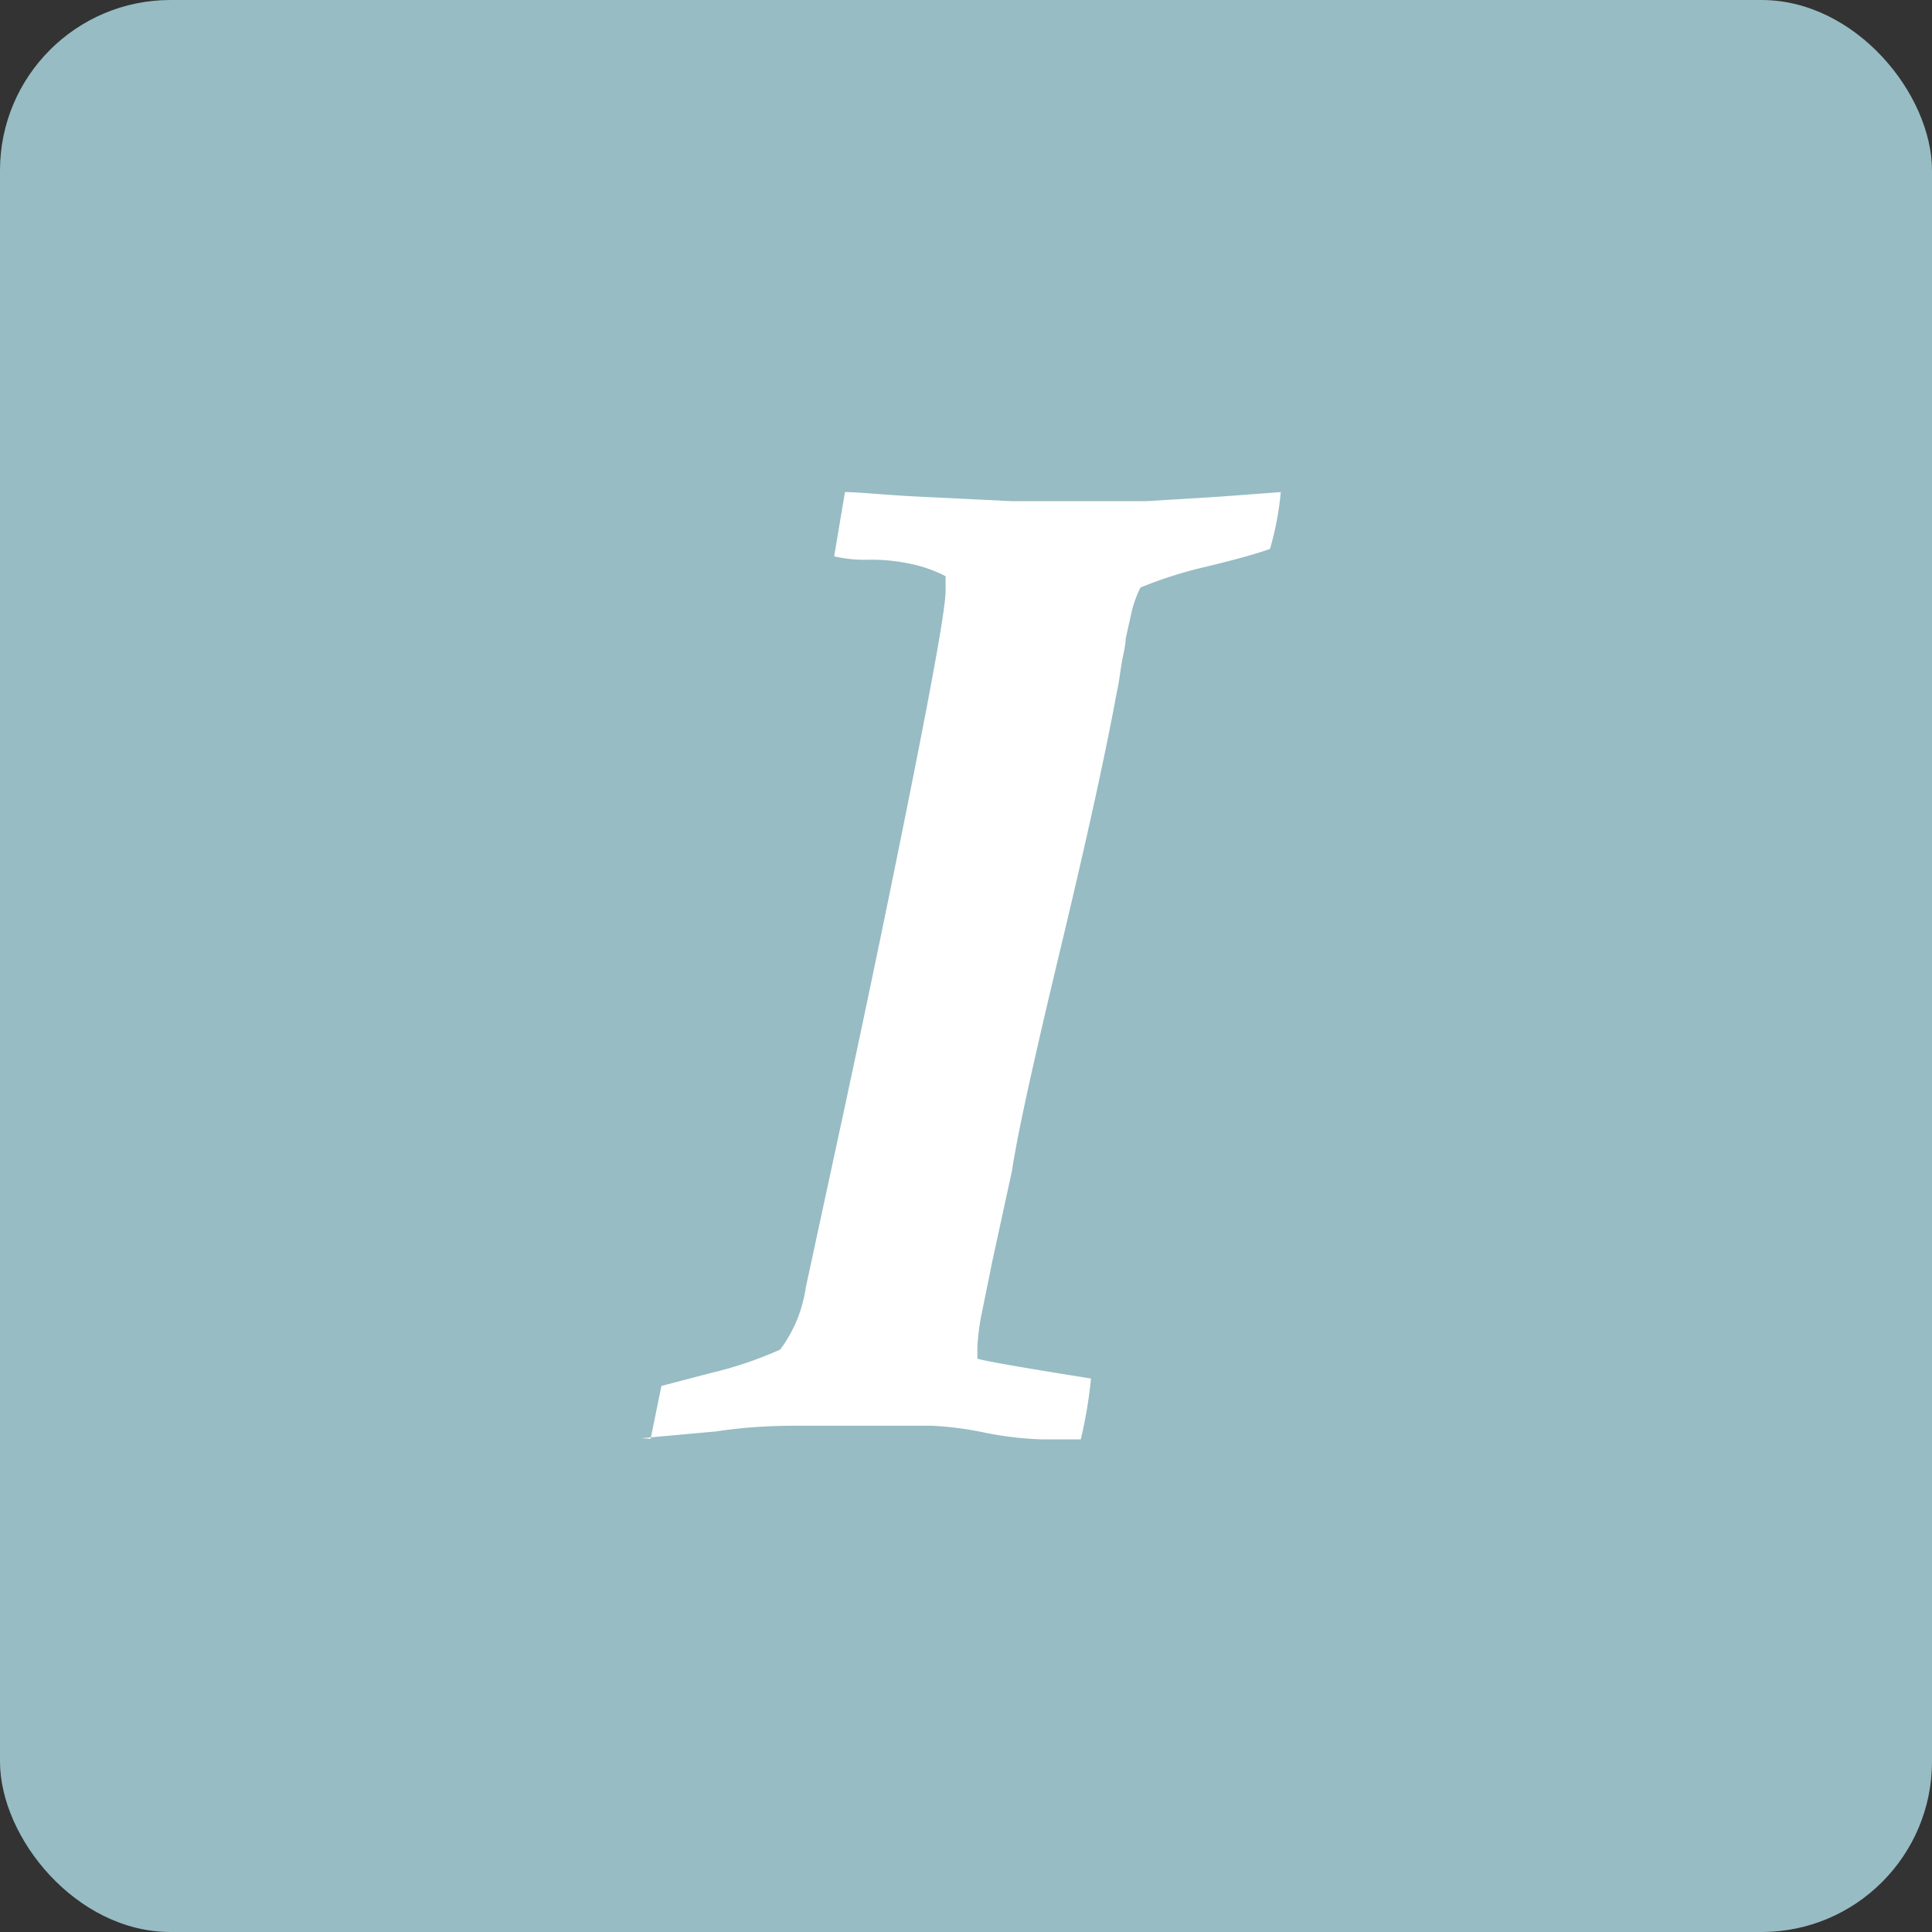 <svg id="step3" xmlns="http://www.w3.org/2000/svg" viewBox="0 0 34 34"><rect x="0" y="0" width="34" height="34" fill="#333333" stroke="none"/><defs><style>.cls-1{fill:#97bcc3;}.cls-2{fill:#fff;}</style></defs><title>03</title><g id="filled_with" data-name="filled with"><rect class="cls-1" width="34" height="34" rx="3" ry="3"/><g id="_编组_" data-name="&lt;编组&gt;"><path id="_复合路径_" data-name="&lt;复合路径&gt;" class="cls-2" d="M1352.58,558.94l0.19-.93,0.88-.23a6.73,6.73,0,0,0,1.21-.41,2.39,2.39,0,0,0,.45-1.09l0.68-3.15q0.66-3.07,1.22-5.89t0.56-3.21v-0.27a2.37,2.37,0,0,0-.58-0.21,3.34,3.34,0,0,0-.76-0.08,2.36,2.36,0,0,1-.62-0.06l0.19-1.13c0.25,0,.68.05,1.3,0.08l1.63,0.08q0.7,0,1.3,0l1.07,0,1.3-.08,1.07-.08a5.38,5.38,0,0,1-.19,1q-0.33.12-1.11,0.31a7.38,7.38,0,0,0-1.17.37,2,2,0,0,0-.16.45l-0.1.45c0,0.13-.05.29-0.08,0.49s-0.05.35-.08,0.47q-0.29,1.59-1,4.55t-0.84,3.85l-0.35,1.61-0.18.89a3.84,3.84,0,0,0-.08.62l0,0.19q0.18,0.06,2,.35a8,8,0,0,1-.18,1.07l-0.35,0-0.35,0a5.91,5.91,0,0,1-1-.12,5.9,5.9,0,0,0-.93-0.12l-2.24,0c-0.36,0-.88,0-1.54.1l-1.32.12v0Z" transform="translate(-1341.13 -533.62)"/></g></g></svg>